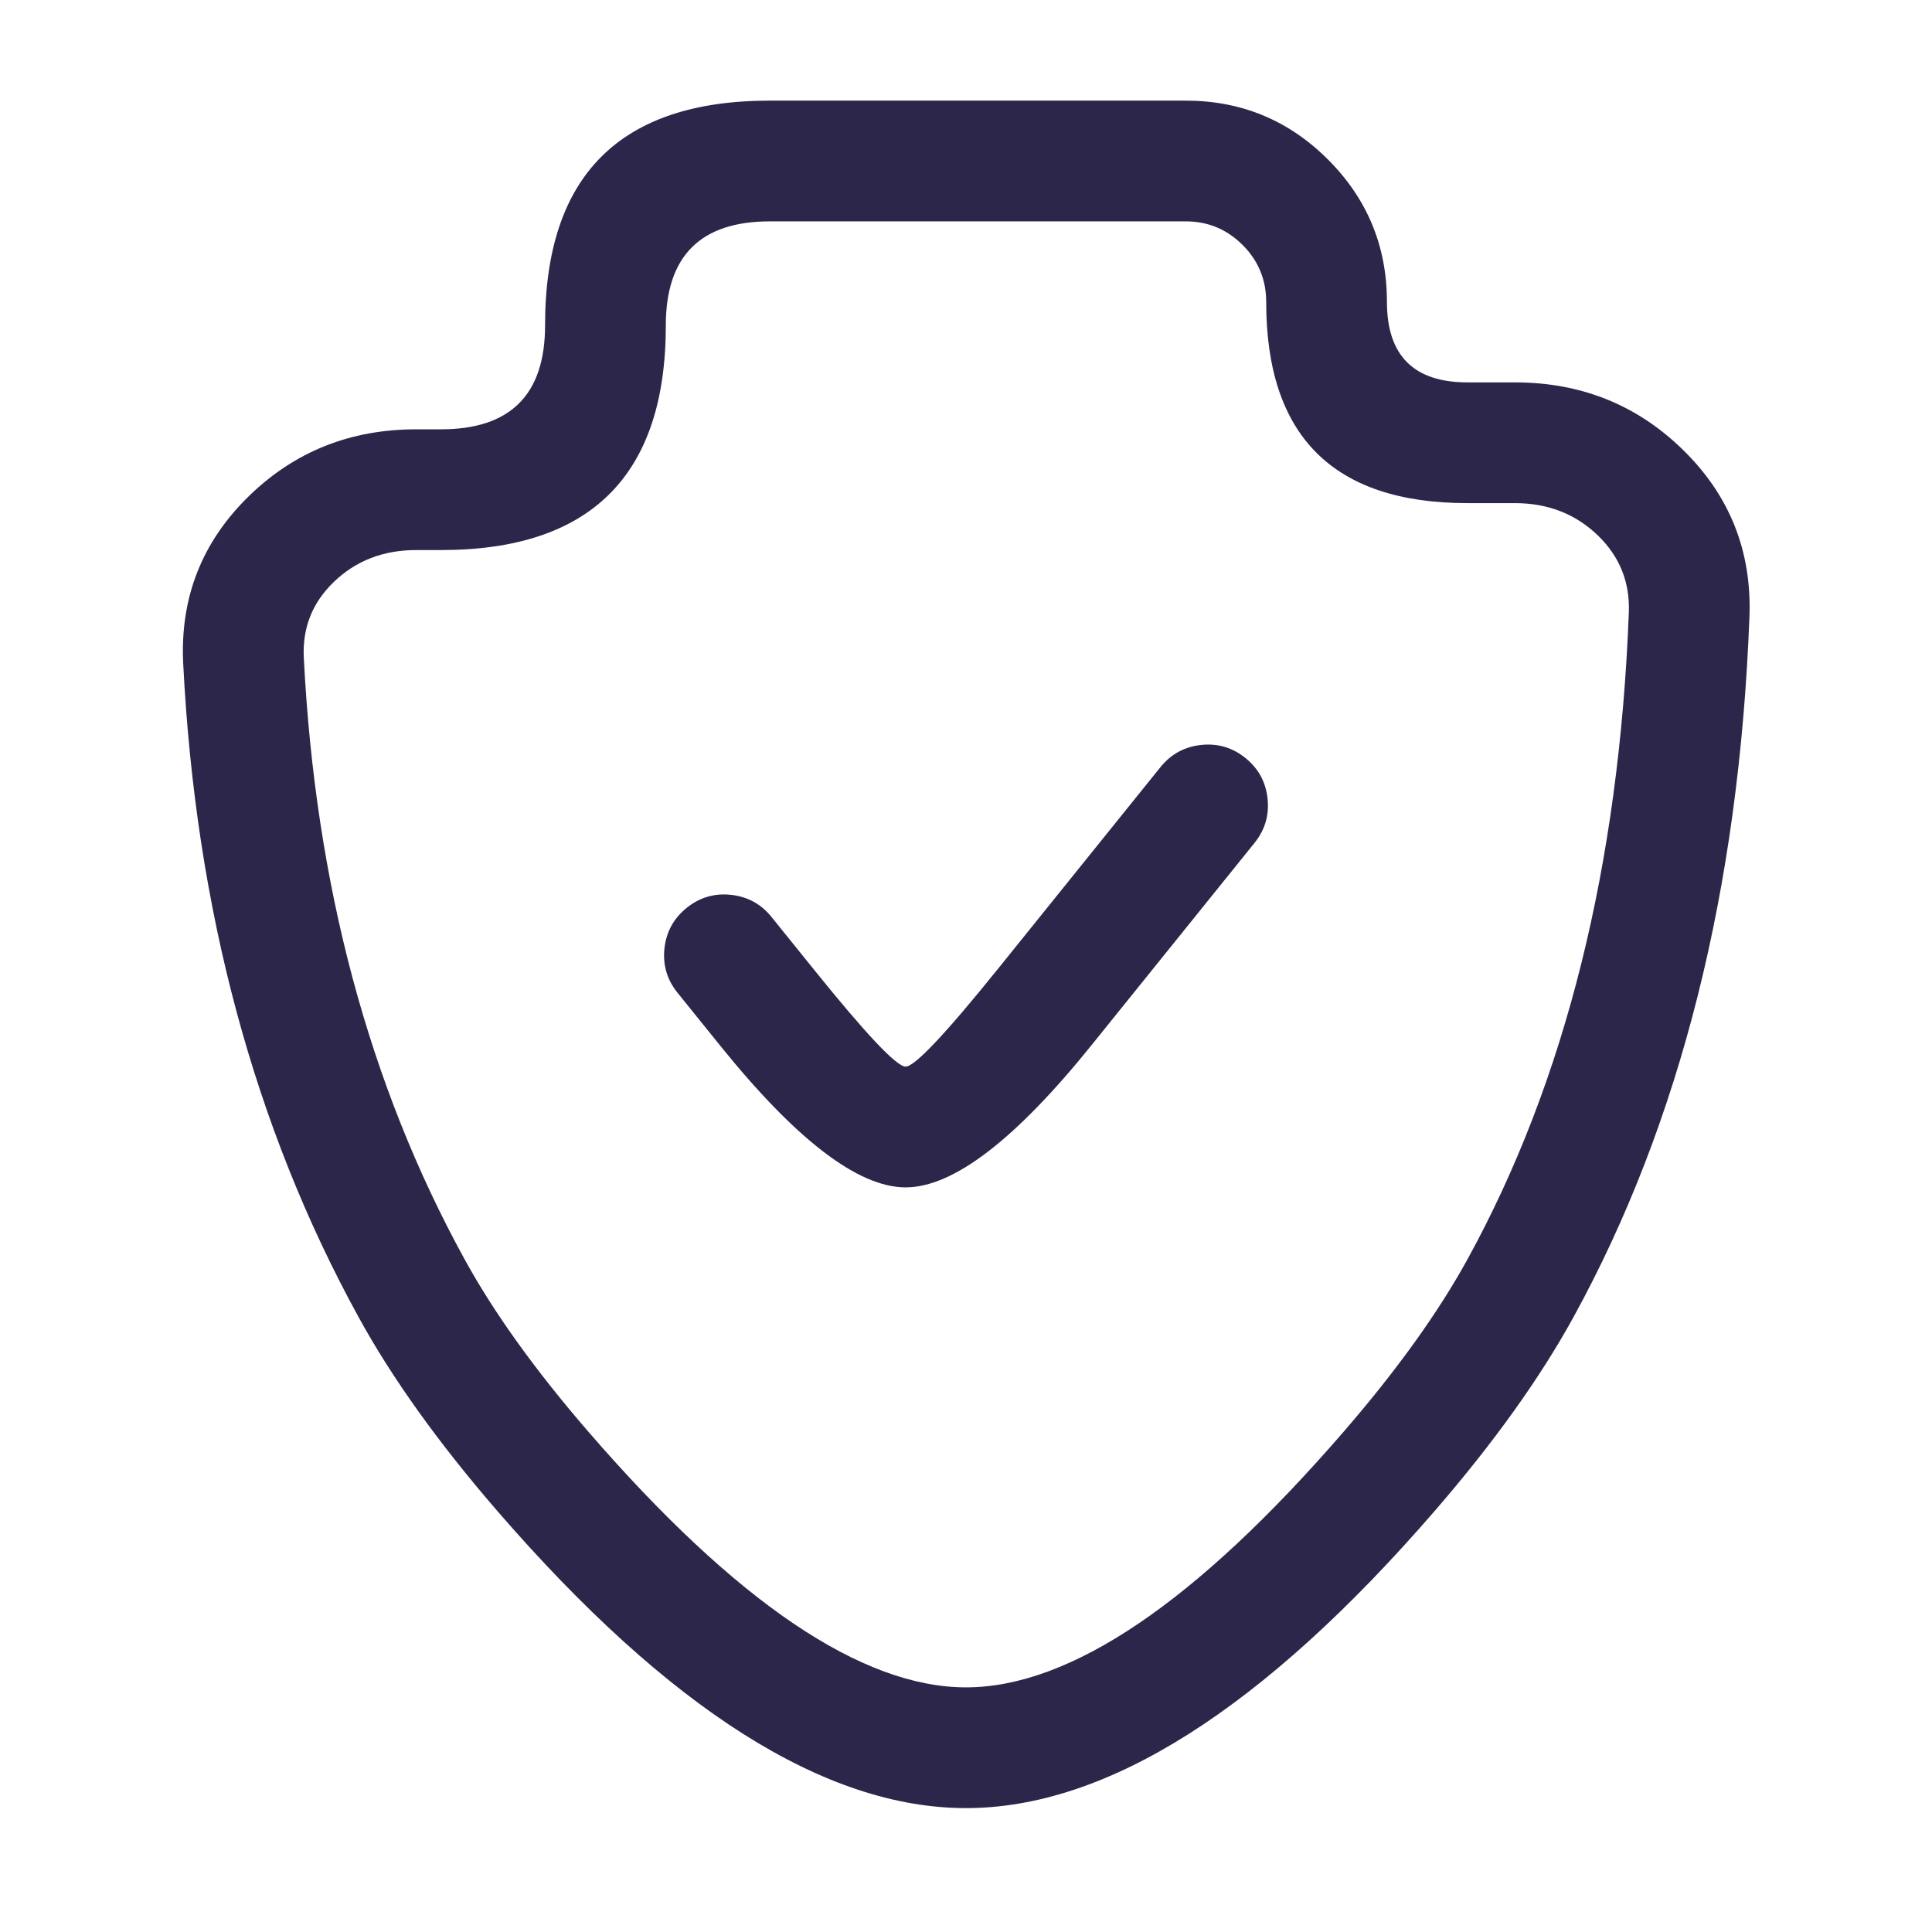 <svg xmlns="http://www.w3.org/2000/svg" width="24" height="24" viewBox="0 0 24 24">
  <defs/>
  <path fill="#2D264B" d="M19.547,16.361 Q18.921,17.5 17.822,18.77 Q14.628,22.461 12,22.461 Q9.372,22.461 6.178,18.77 Q5.079,17.5 4.454,16.361 Q2.507,12.813 2.276,8.246 Q2.214,7.013 3.1,6.155 Q3.949,5.333 5.171,5.333 L5.48,5.333 Q6.125,5.333 6.448,5.01 Q6.771,4.688 6.771,4.042 Q6.771,1.25 9.563,1.25 L14.729,1.25 Q15.765,1.25 16.497,1.982 Q17.229,2.714 17.229,3.75 Q17.229,4.75 18.229,4.75 L18.818,4.75 Q20.041,4.75 20.894,5.576 Q21.78,6.433 21.732,7.666 Q21.539,12.731 19.547,16.361 Z M18.232,15.639 Q20.053,12.32 20.234,7.608 Q20.255,7.045 19.851,6.653 Q19.434,6.25 18.818,6.25 L18.229,6.25 Q15.729,6.25 15.729,3.75 Q15.729,3.336 15.436,3.043 Q15.143,2.75 14.729,2.75 L9.563,2.75 Q8.271,2.75 8.271,4.042 Q8.271,5.438 7.573,6.135 Q6.875,6.833 5.48,6.833 L5.171,6.833 Q4.556,6.833 4.144,7.232 Q3.746,7.617 3.774,8.171 Q3.988,12.393 5.769,15.639 Q6.317,16.639 7.312,17.789 Q10.058,20.961 12,20.961 Q13.943,20.961 16.688,17.789 Q17.683,16.639 18.232,15.639 Z M15.584,10.471 L13.562,12.98 Q12.136,14.75 11.25,14.75 Q10.364,14.75 8.938,12.979 L8.416,12.332 Q8.221,12.09 8.254,11.781 Q8.288,11.473 8.53,11.278 Q8.771,11.083 9.08,11.116 Q9.389,11.149 9.584,11.391 L10.106,12.038 Q11.082,13.25 11.25,13.25 Q11.418,13.25 12.394,12.039 L12.395,12.038 L14.416,9.529 Q14.611,9.288 14.92,9.254 Q15.229,9.221 15.471,9.416 Q15.713,9.611 15.746,9.92 Q15.779,10.229 15.584,10.471 Z"/>
</svg>

